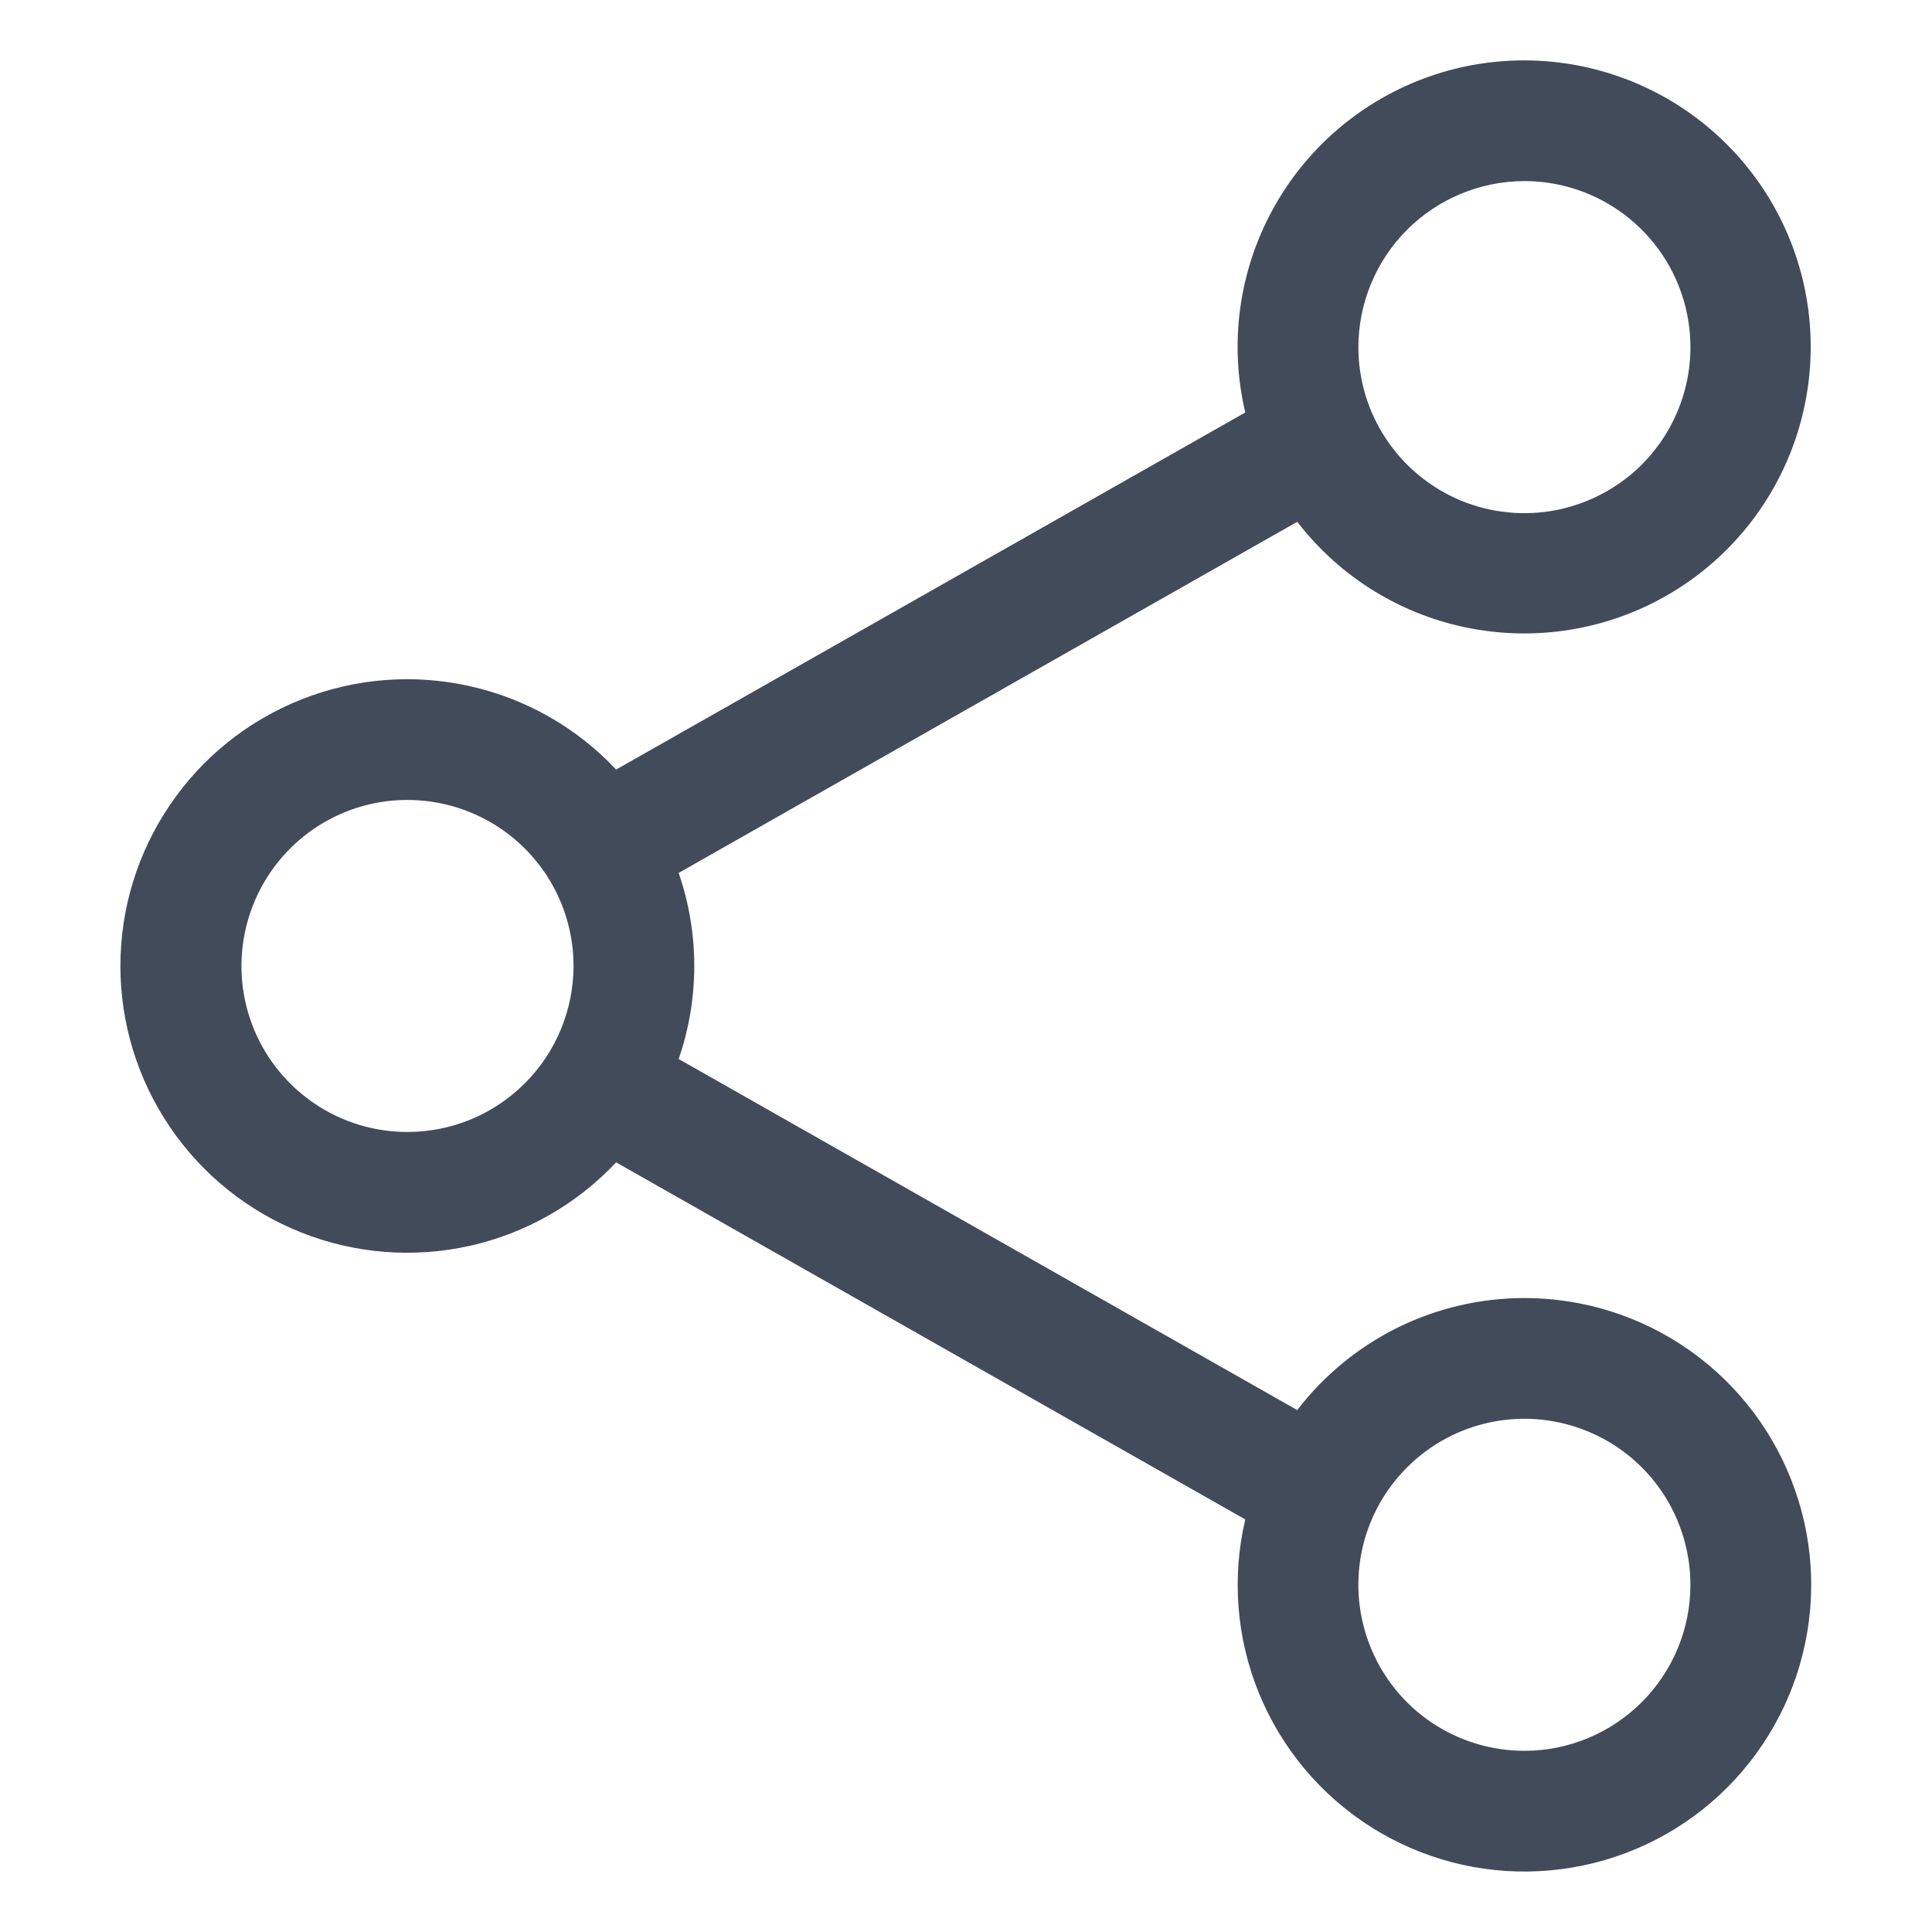 <svg width="22" height="22" viewBox="0 0 22 22" fill="none" xmlns="http://www.w3.org/2000/svg">
<path d="M17.359 14.781C16.858 14.781 16.365 14.896 15.916 15.117C15.468 15.339 15.076 15.66 14.772 16.057L7.728 12.059C7.965 11.373 7.965 10.627 7.728 9.94L14.772 5.942C15.263 6.58 15.973 7.014 16.765 7.159C17.558 7.305 18.376 7.153 19.062 6.732C19.749 6.311 20.255 5.651 20.484 4.878C20.713 4.106 20.649 3.277 20.303 2.549C19.957 1.822 19.354 1.248 18.611 0.939C17.868 0.629 17.036 0.605 16.276 0.871C15.516 1.138 14.881 1.676 14.494 2.383C14.107 3.089 13.995 3.913 14.18 4.697L7.016 8.763C6.568 8.286 5.987 7.955 5.348 7.813C4.709 7.67 4.042 7.723 3.434 7.964C2.825 8.205 2.303 8.623 1.936 9.165C1.568 9.706 1.371 10.345 1.371 11C1.371 11.654 1.568 12.294 1.936 12.835C2.303 13.376 2.825 13.795 3.434 14.036C4.042 14.277 4.709 14.329 5.348 14.187C5.987 14.044 6.568 13.713 7.016 13.236L14.18 17.302C14.025 17.962 14.08 18.654 14.336 19.281C14.593 19.909 15.038 20.441 15.611 20.804C16.183 21.167 16.854 21.343 17.531 21.307C18.208 21.271 18.857 21.026 19.388 20.605C19.919 20.183 20.306 19.607 20.495 18.956C20.684 18.305 20.666 17.612 20.442 16.972C20.219 16.332 19.803 15.777 19.25 15.384C18.698 14.992 18.037 14.781 17.359 14.781ZM17.359 2.062C17.733 2.062 18.098 2.173 18.409 2.381C18.72 2.589 18.962 2.884 19.105 3.229C19.248 3.575 19.286 3.955 19.213 4.322C19.14 4.688 18.96 5.025 18.696 5.29C18.431 5.554 18.094 5.734 17.727 5.807C17.361 5.88 16.981 5.843 16.635 5.7C16.29 5.556 15.994 5.314 15.787 5.003C15.579 4.692 15.468 4.327 15.468 3.953C15.469 3.452 15.668 2.971 16.022 2.617C16.377 2.262 16.857 2.063 17.359 2.062ZM4.64 12.89C4.266 12.89 3.9 12.78 3.59 12.572C3.279 12.364 3.036 12.069 2.893 11.723C2.75 11.378 2.713 10.998 2.786 10.631C2.859 10.264 3.039 9.927 3.303 9.663C3.567 9.398 3.904 9.218 4.271 9.145C4.638 9.073 5.018 9.11 5.363 9.253C5.709 9.396 6.004 9.638 6.212 9.949C6.42 10.26 6.531 10.626 6.531 11C6.53 11.501 6.331 11.982 5.976 12.336C5.622 12.691 5.141 12.89 4.64 12.89ZM17.359 19.937C16.985 19.937 16.619 19.826 16.308 19.619C15.997 19.411 15.755 19.116 15.612 18.77C15.469 18.425 15.431 18.044 15.504 17.678C15.577 17.311 15.757 16.974 16.022 16.71C16.286 16.445 16.623 16.265 16.99 16.192C17.357 16.119 17.737 16.157 18.082 16.3C18.428 16.443 18.723 16.685 18.931 16.996C19.138 17.307 19.249 17.673 19.249 18.047C19.249 18.548 19.049 19.029 18.695 19.383C18.34 19.737 17.86 19.937 17.359 19.937Z" fill="#424B5A"/>
</svg>
